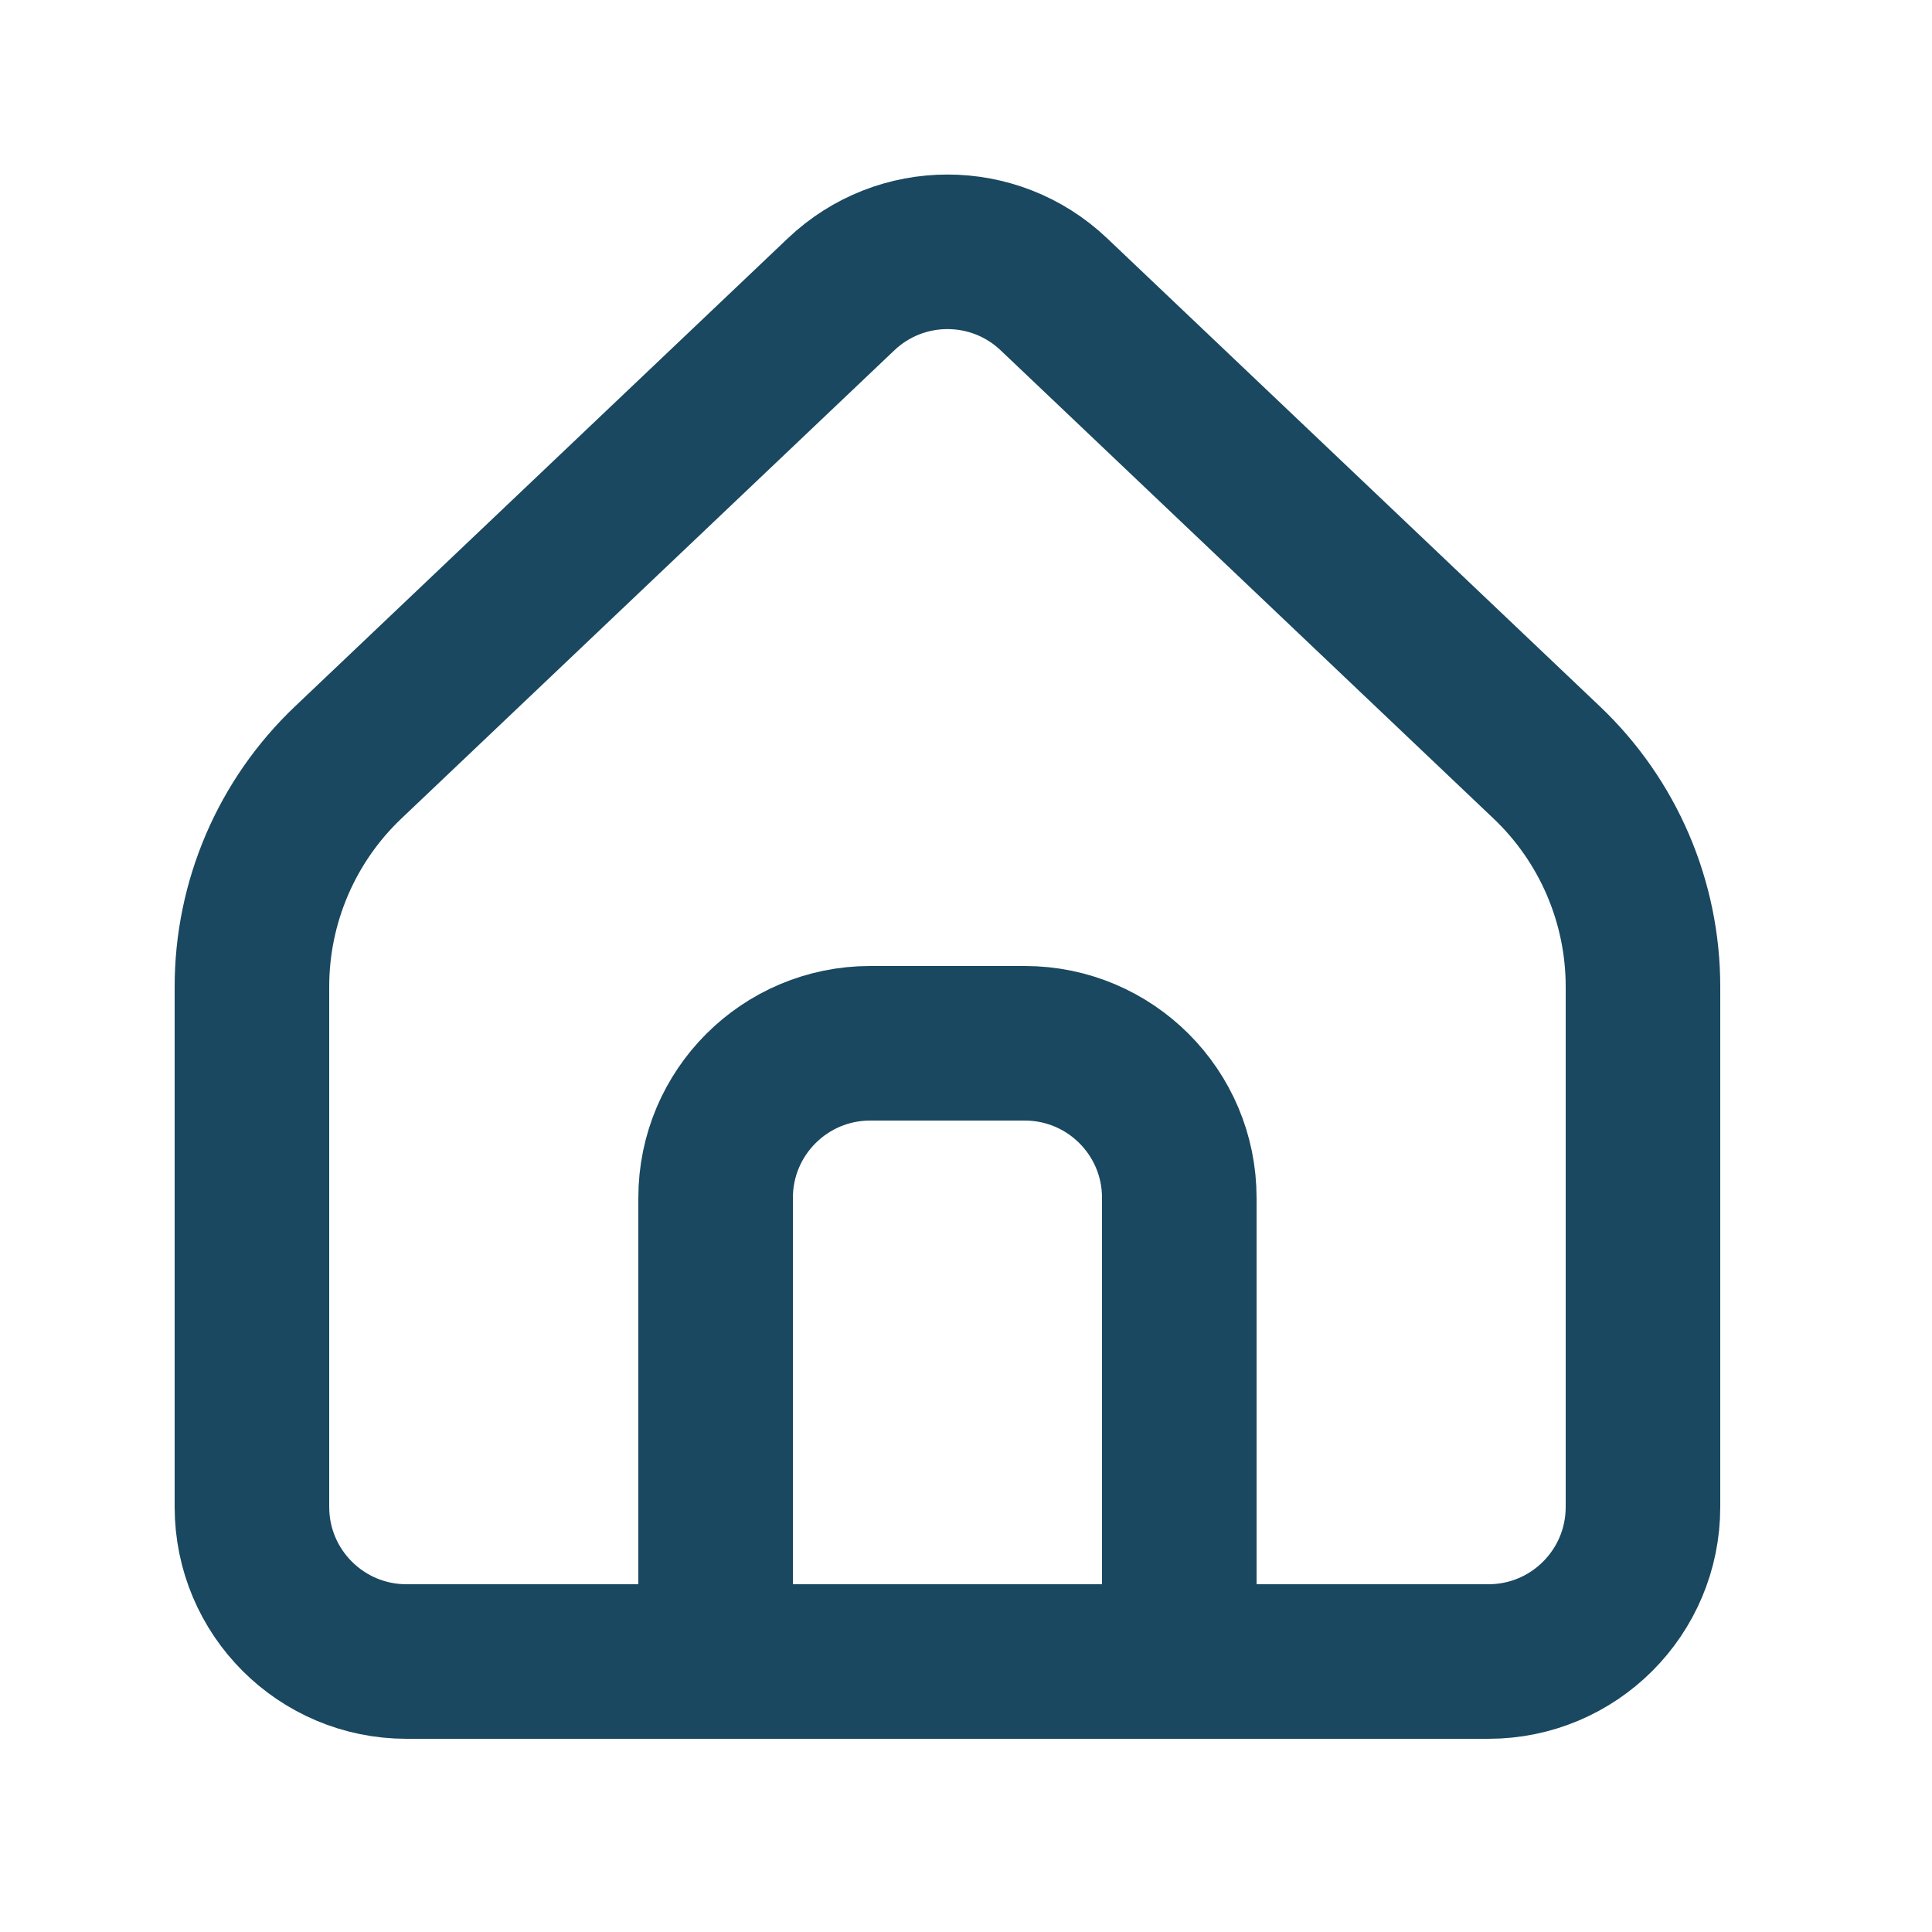 <svg width="25" height="25" viewBox="0 0 25 25" fill="none" xmlns="http://www.w3.org/2000/svg">
<path d="M21.26 19.5V12.767C21.26 11.671 20.81 10.622 20.015 9.867L13.638 3.809C12.866 3.075 11.655 3.075 10.883 3.809L4.505 9.867C3.71 10.622 3.26 11.671 3.26 12.767V19.5C3.26 20.605 4.156 21.5 5.26 21.5H19.26C20.365 21.5 21.26 20.605 21.26 19.5Z" stroke="#194860" stroke-width="2" stroke-linecap="round" stroke-linejoin="round"/>
<path d="M9.26 15.5C9.26 14.395 10.156 13.5 11.26 13.5H13.26C14.365 13.5 15.26 14.395 15.26 15.5V21.5H9.26V15.5Z" stroke="#194860" stroke-width="2" stroke-linecap="round" stroke-linejoin="round"/>
</svg>
